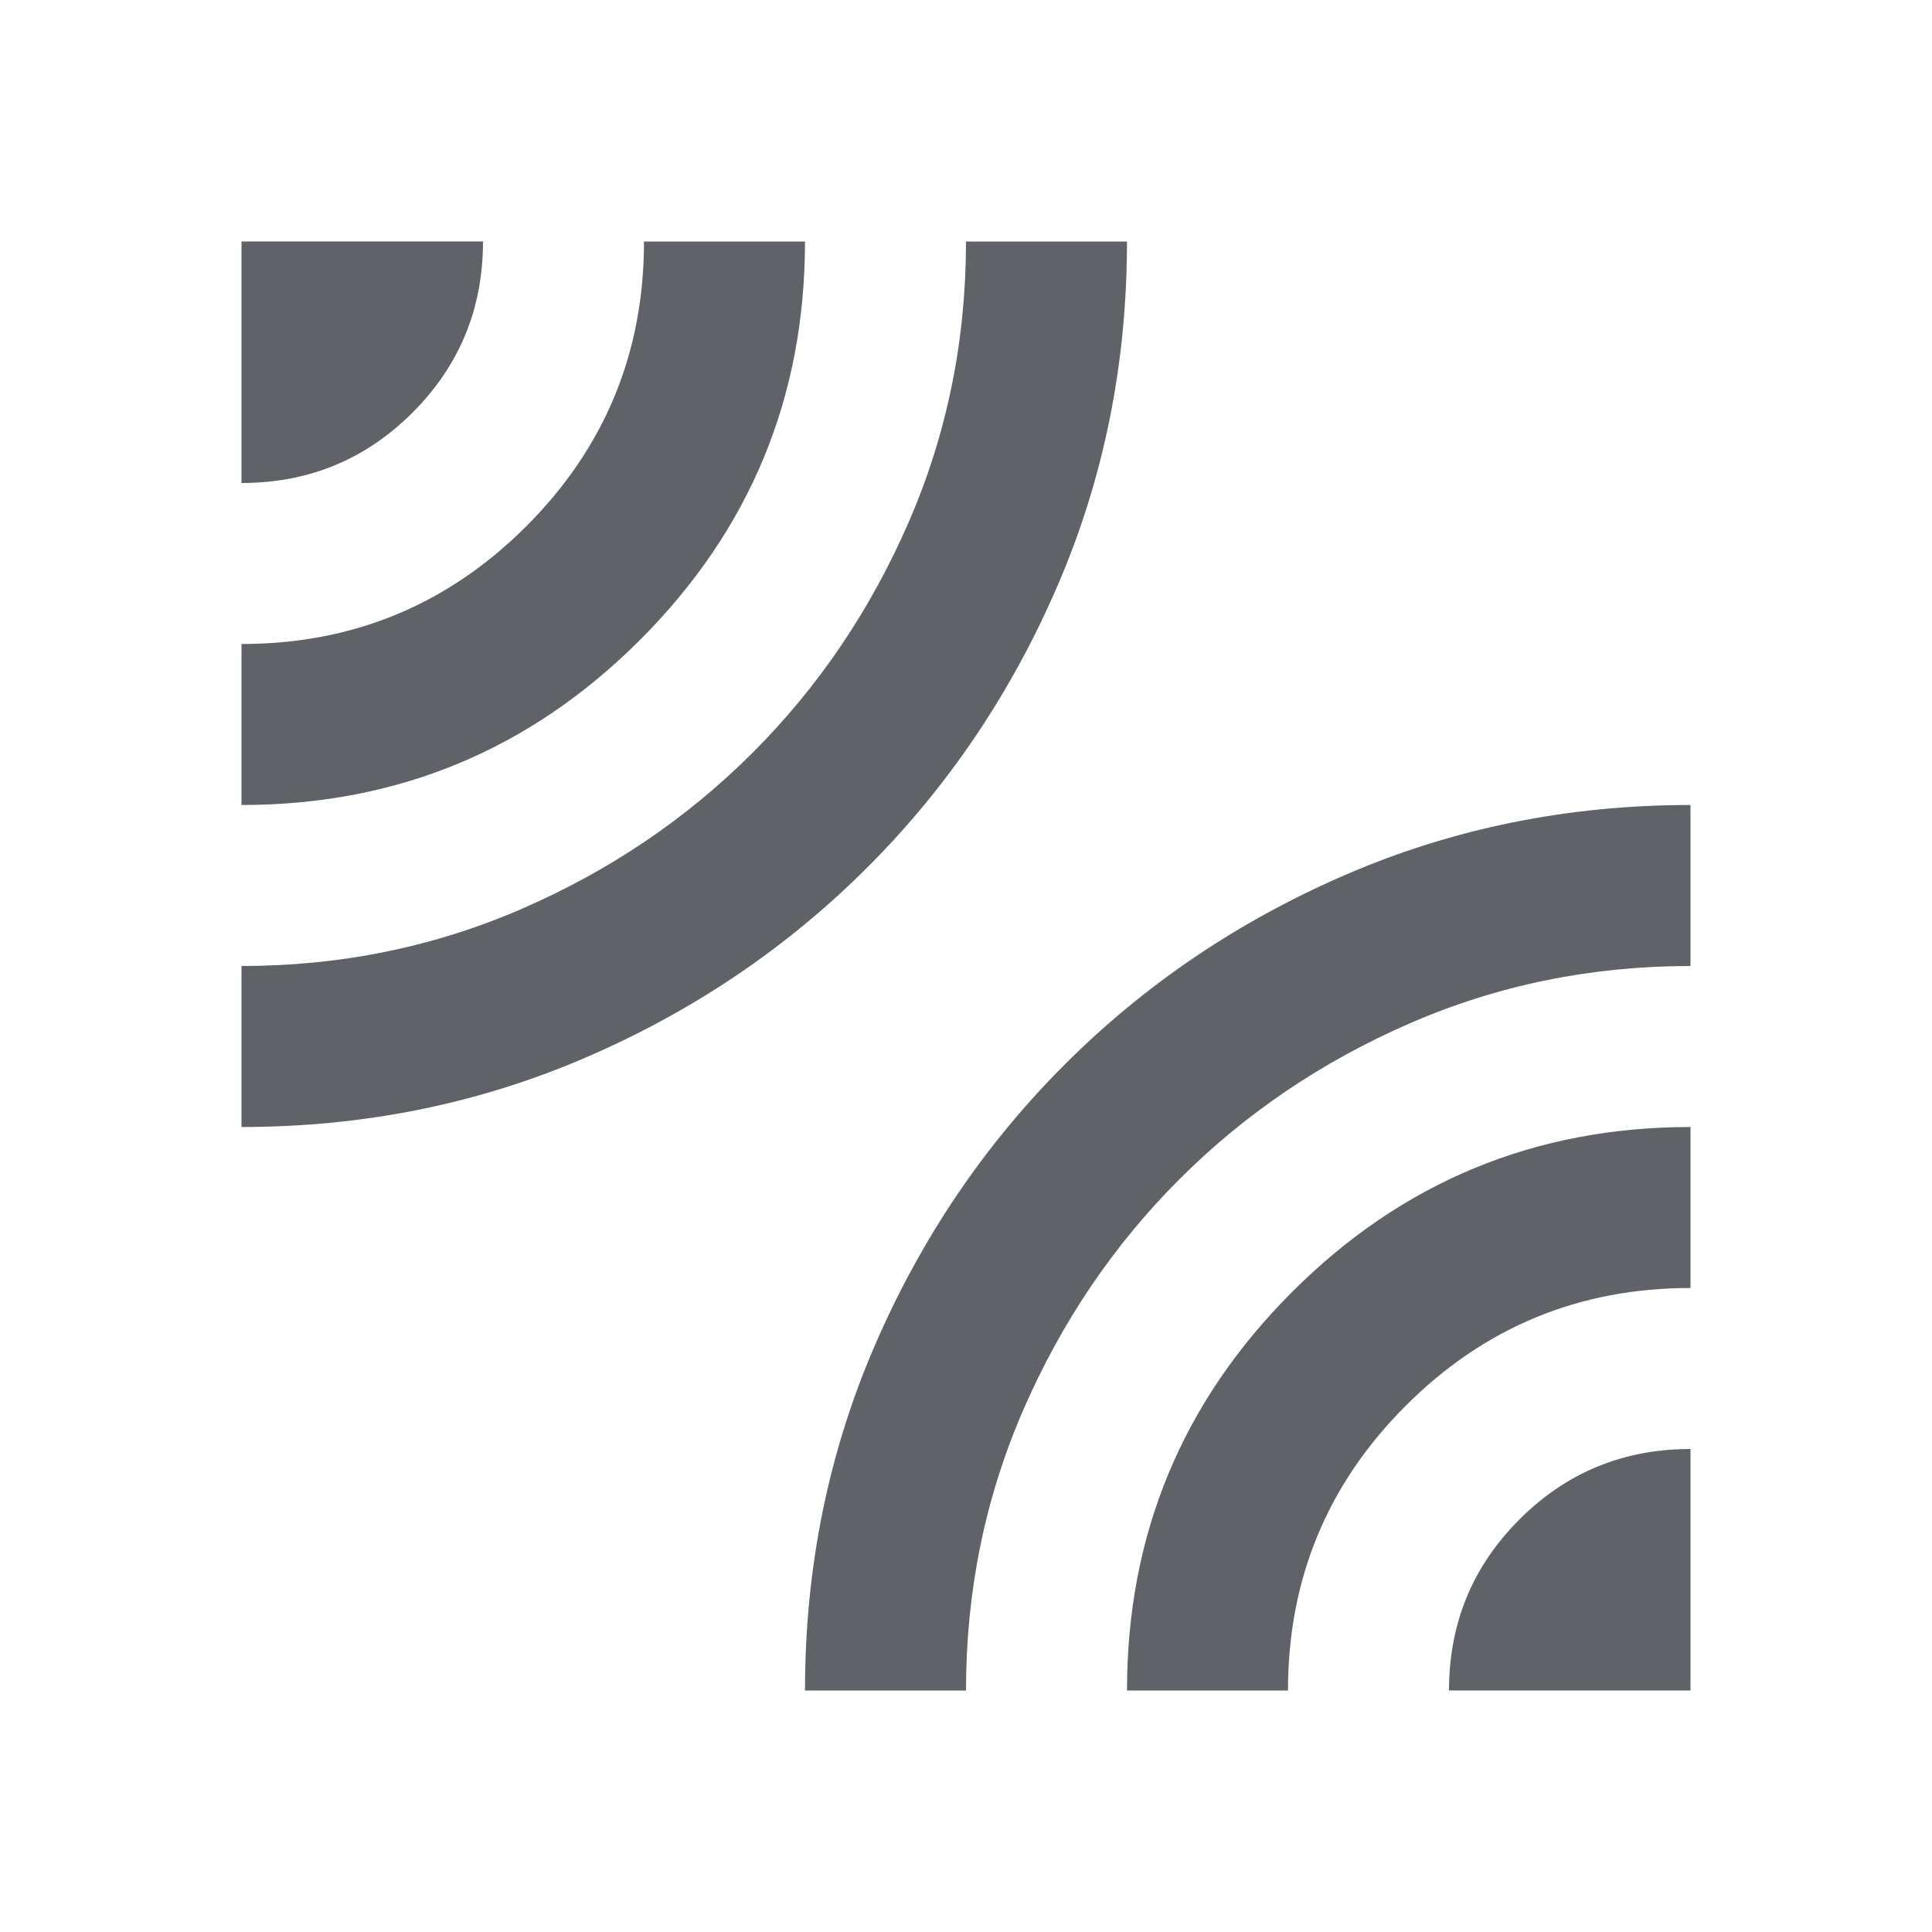 <svg xmlns="http://www.w3.org/2000/svg" height="24px" viewBox="0 -960 960 960" width="24px" fill="#5f6368"><path d="M120-400v-80q74 0 139.5-28.5T374-586q49-49 77.5-114.5T480-840h80q0 91-34.5 171T431-529q-60 60-140 94.5T120-400Zm0-160v-80q83 0 141.5-58.5T320-840h80q0 116-82 198t-198 82Zm0-160v-120h120q0 50-35 85t-85 35Zm280 600q0-91 34.5-171T529-431q60-60 140-94.5T840-560v80q-74 0-139.5 28.5T586-374q-49 49-77.5 114.5T480-120h-80Zm160 0q0-116 82-198t198-82v80q-83 0-141.5 58.5T640-120h-80Zm160 0q0-50 35-85t85-35v120H720Z"/></svg>